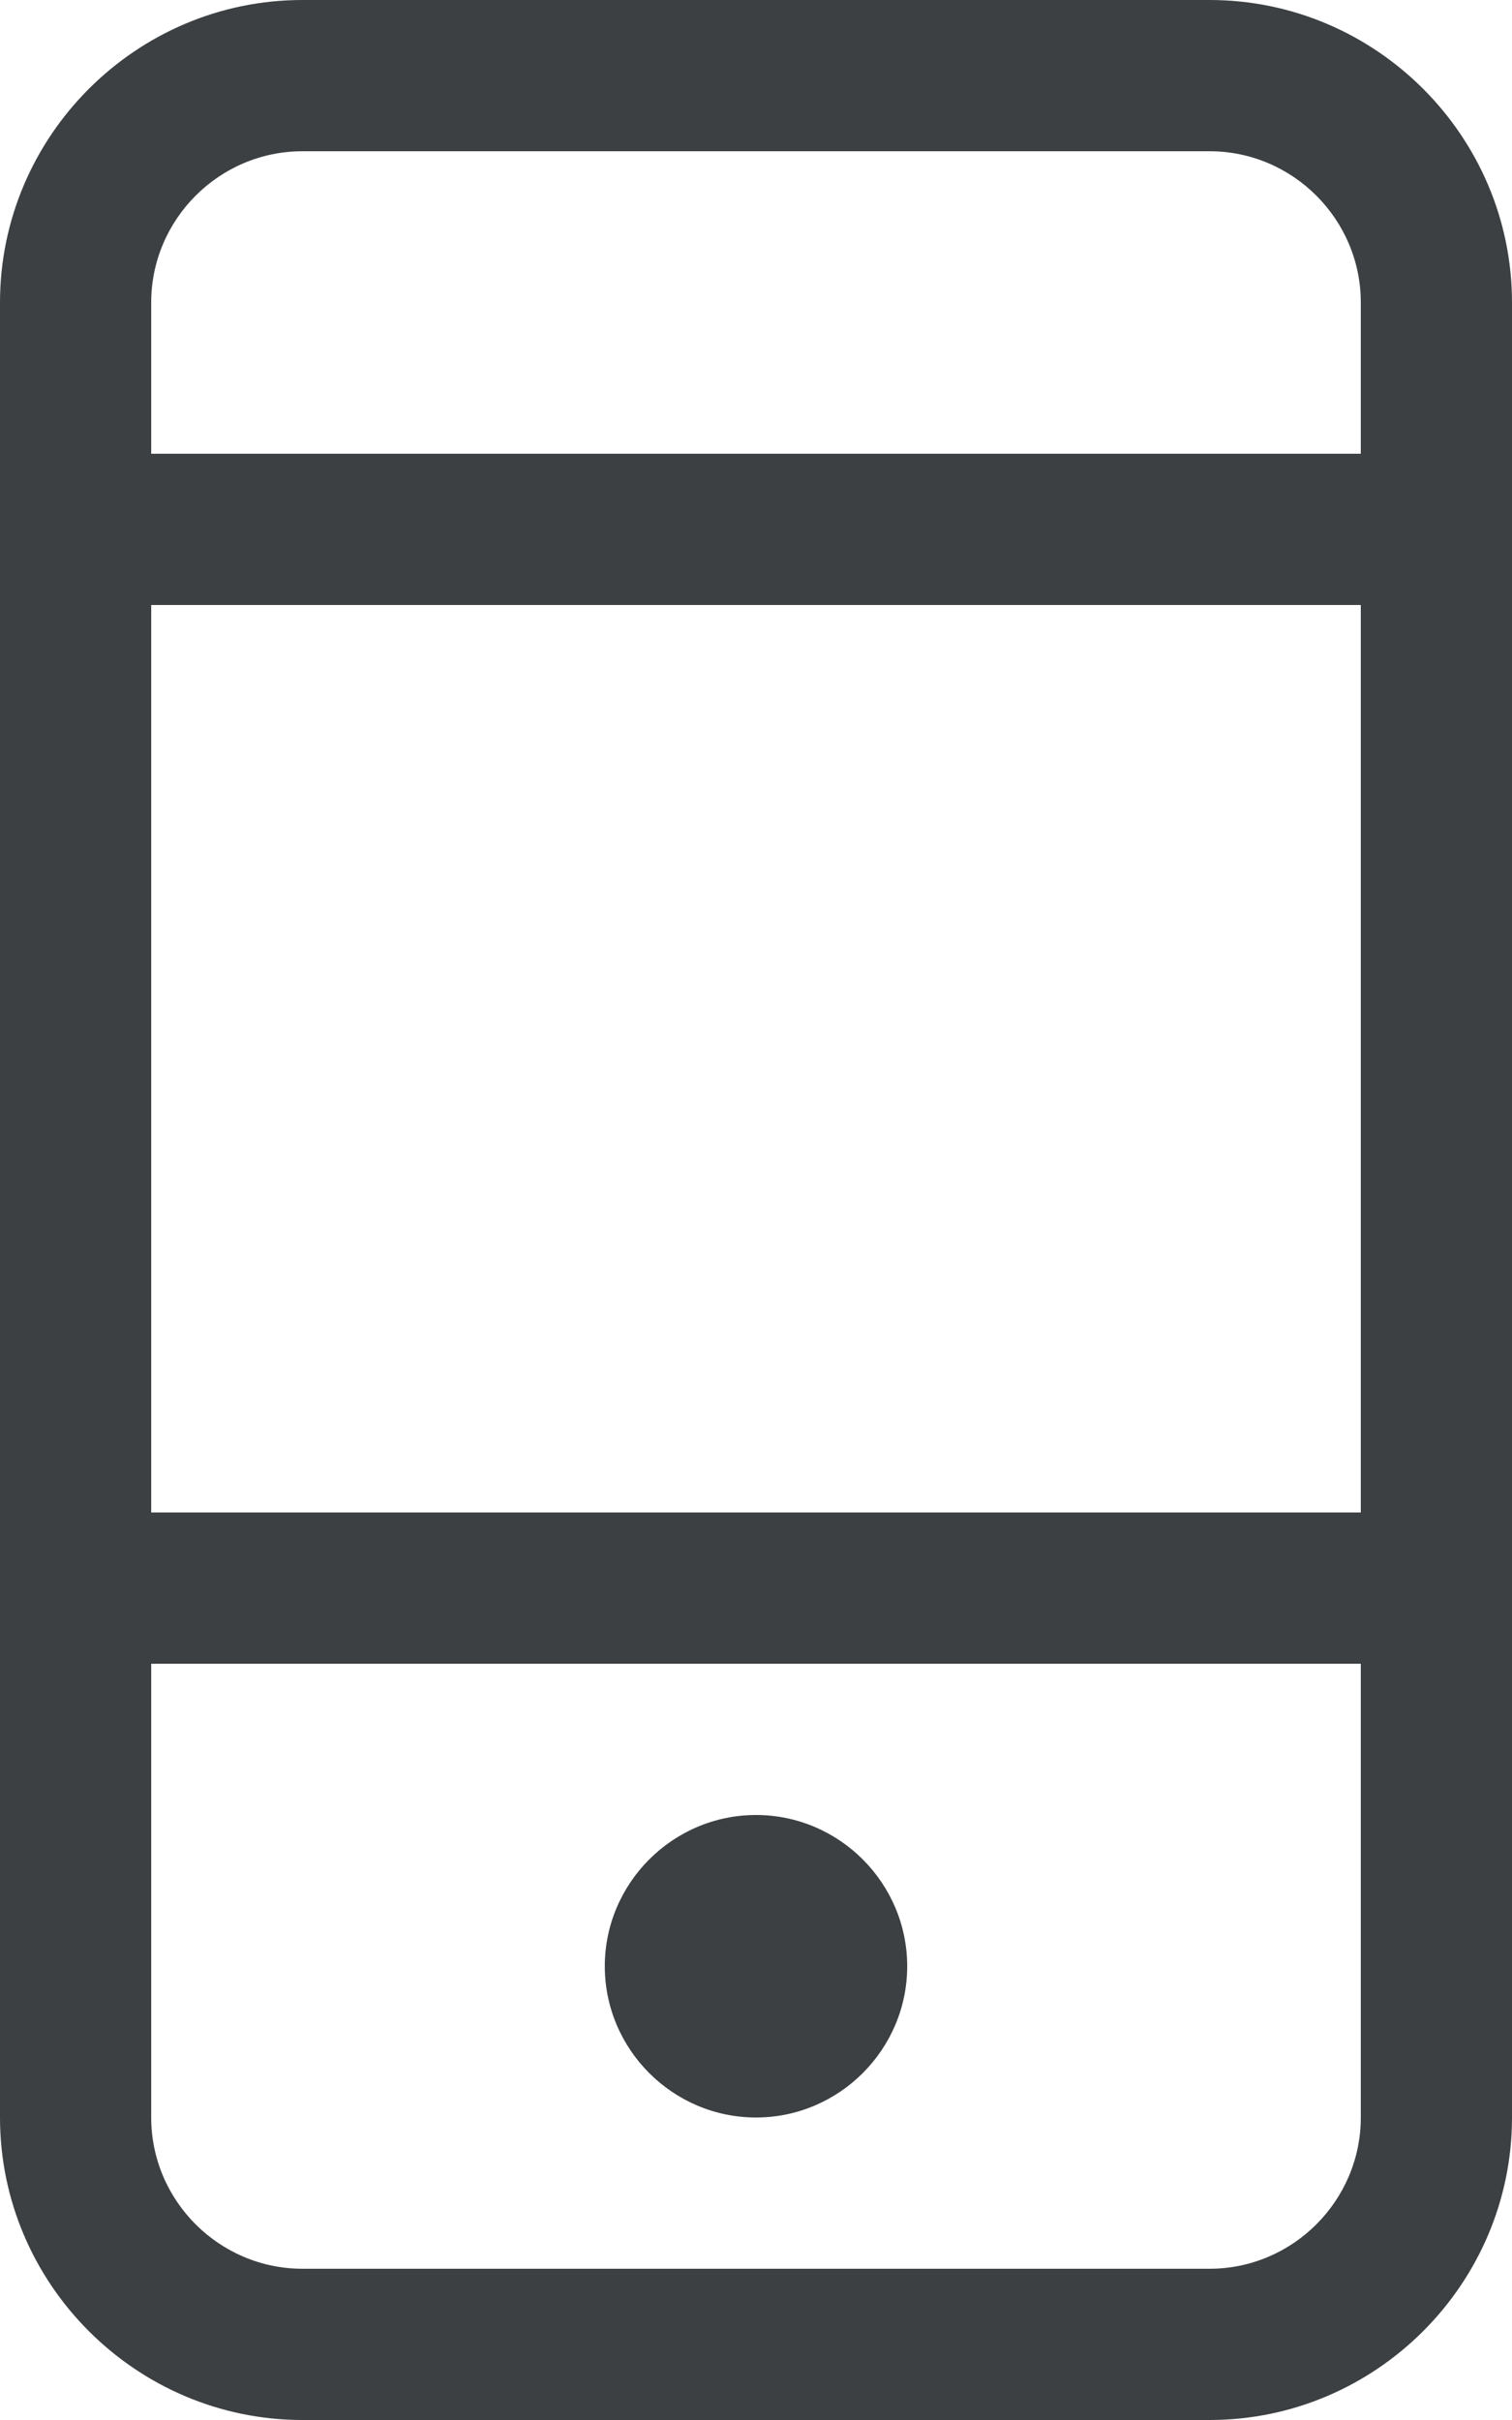 <svg xmlns="http://www.w3.org/2000/svg" width="20" height="32" viewBox="0 0 20 32"><path fill="#3d4042" d="M16 32H4c-2.2 0-4-1.8-4-4V4c0-2.2 1.8-4 4-4h12c2.2 0 4 1.8 4 4v24c0 2.2-1.8 4-4 4zm2-28c0-1.1-.9-2-2-2H4c-1.1 0-2 .9-2 2v2h16V4zm0 4H2v12h16V8zM2 22v6c0 1.1.9 2 2 2h12c1.1 0 2-.9 2-2v-6H2zm8 6c-1.1 0-2-.9-2-2s.9-2 2-2 2 .9 2 2-.9 2-2 2z"/></svg>